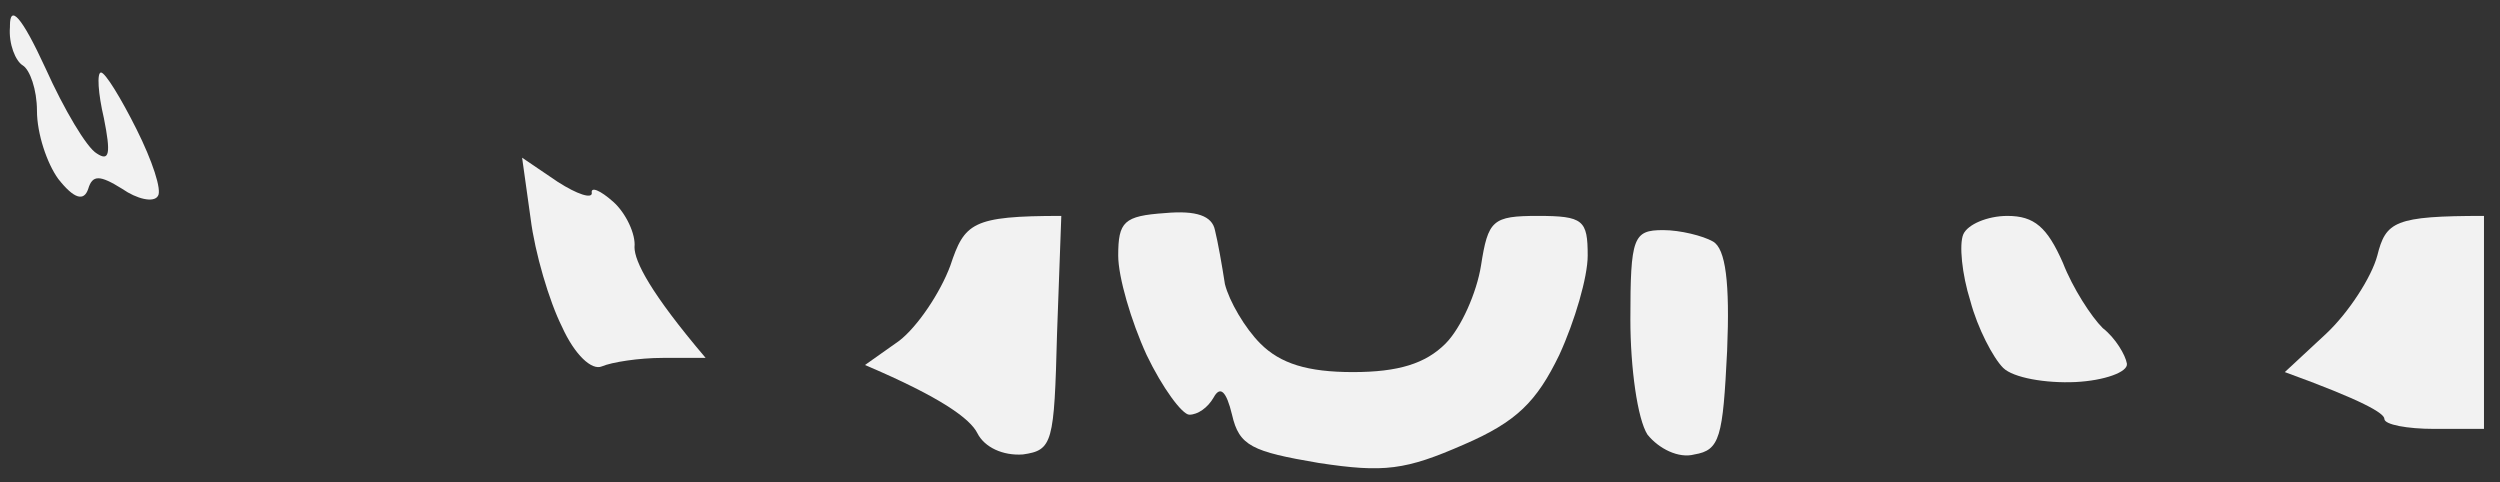 <?xml version="1.0" encoding="UTF-8" standalone="no"?><svg width='140' height='27' viewBox='0 0 140 27' fill='none' xmlns='http://www.w3.org/2000/svg'>
<rect x="0" y="0" width="140" height="27" fill="#333333" stroke="none"/>
<path d='M1.274 3.662C0.875 3.423 0.477 2.469 0.557 1.515V1.436C0.557 0.243 1.194 0.879 2.548 3.821C3.584 6.127 4.859 8.274 5.417 8.592C6.134 9.069 6.213 8.592 5.815 6.604C5.496 5.252 5.417 4.06 5.656 4.06C5.895 4.06 6.771 5.491 7.647 7.24C8.524 8.99 9.081 10.659 8.842 10.977C8.603 11.375 7.647 11.136 6.851 10.58C5.576 9.785 5.178 9.785 4.939 10.58C4.7 11.296 4.142 11.136 3.265 10.023C2.628 9.149 2.07 7.479 2.07 6.206C2.07 5.014 1.672 3.901 1.274 3.662Z' fill='#F2F2F2'/>
<path d='M31.469 18.293C30.752 16.862 29.955 14.158 29.716 12.25L29.238 8.831L31.23 10.182C32.345 10.898 33.142 11.136 33.142 10.818C33.062 10.421 33.62 10.659 34.337 11.296C35.054 11.932 35.612 13.124 35.532 13.84C35.532 14.635 36.408 16.384 39.515 20.042H37.125C35.771 20.042 34.257 20.281 33.7 20.519C33.142 20.758 32.186 19.883 31.469 18.293Z' fill='#F2F2F2'/>
<path d='M62.62 14.317C62.62 12.409 62.938 12.091 65.249 11.932C67.002 11.773 67.878 12.091 68.037 12.886C68.197 13.522 68.436 14.874 68.595 15.907C68.834 16.862 69.71 18.372 70.587 19.247C71.702 20.36 73.216 20.837 75.765 20.837C78.315 20.837 79.829 20.36 80.944 19.247C81.82 18.372 82.697 16.384 82.936 14.874C83.334 12.329 83.573 12.091 86.123 12.091C88.672 12.091 88.911 12.329 88.911 14.317C88.911 15.51 88.194 17.975 87.317 19.883C86.043 22.507 84.927 23.62 81.98 24.893C78.713 26.324 77.518 26.483 73.853 25.926C70.109 25.29 69.392 24.972 68.993 23.223C68.675 21.898 68.329 21.58 67.958 22.269C67.639 22.825 67.081 23.223 66.603 23.223C66.205 23.223 65.09 21.712 64.213 19.883C63.337 17.975 62.62 15.51 62.62 14.317Z' fill='#F2F2F2'/>
<path d='M50.351 19.088C51.386 18.293 52.661 16.384 53.219 14.874C54.015 12.488 54.414 12.091 59.433 12.091L59.194 18.691C59.035 24.813 58.955 25.211 57.282 25.449C56.166 25.529 55.131 25.052 54.732 24.257C54.334 23.461 52.741 22.269 48.438 20.44L50.351 19.088Z' fill='#F2F2F2'/>
<path d='M110.342 16.862C109.864 15.351 109.705 13.681 109.944 13.124C110.183 12.568 111.298 12.091 112.414 12.091C113.927 12.091 114.644 12.727 115.521 14.715C116.078 16.146 117.114 17.736 117.752 18.372C118.469 18.929 119.026 19.883 119.106 20.36C119.186 20.837 117.831 21.314 116.238 21.394C114.565 21.474 112.732 21.155 112.175 20.599C111.617 20.042 110.741 18.372 110.342 16.862Z' fill='#F2F2F2'/>
<path d='M130.26 18.691C131.534 17.498 132.809 15.51 133.128 14.317C133.606 12.409 134.084 12.091 139.103 12.091V24.018H136.315C134.801 24.018 133.526 23.779 133.526 23.461C133.526 23.143 132.331 22.428 127.949 20.837L130.26 18.691Z' fill='#F2F2F2'/>
<path d='M92.257 24.336C91.699 23.461 91.301 20.599 91.301 17.895C91.301 13.283 91.46 12.886 93.133 12.886C94.09 12.886 95.364 13.204 95.922 13.522C96.639 13.919 96.878 15.828 96.719 19.645C96.48 24.495 96.32 25.211 94.886 25.449C94.01 25.688 92.894 25.131 92.257 24.336Z' fill='#F2F2F2'/>
</svg>
